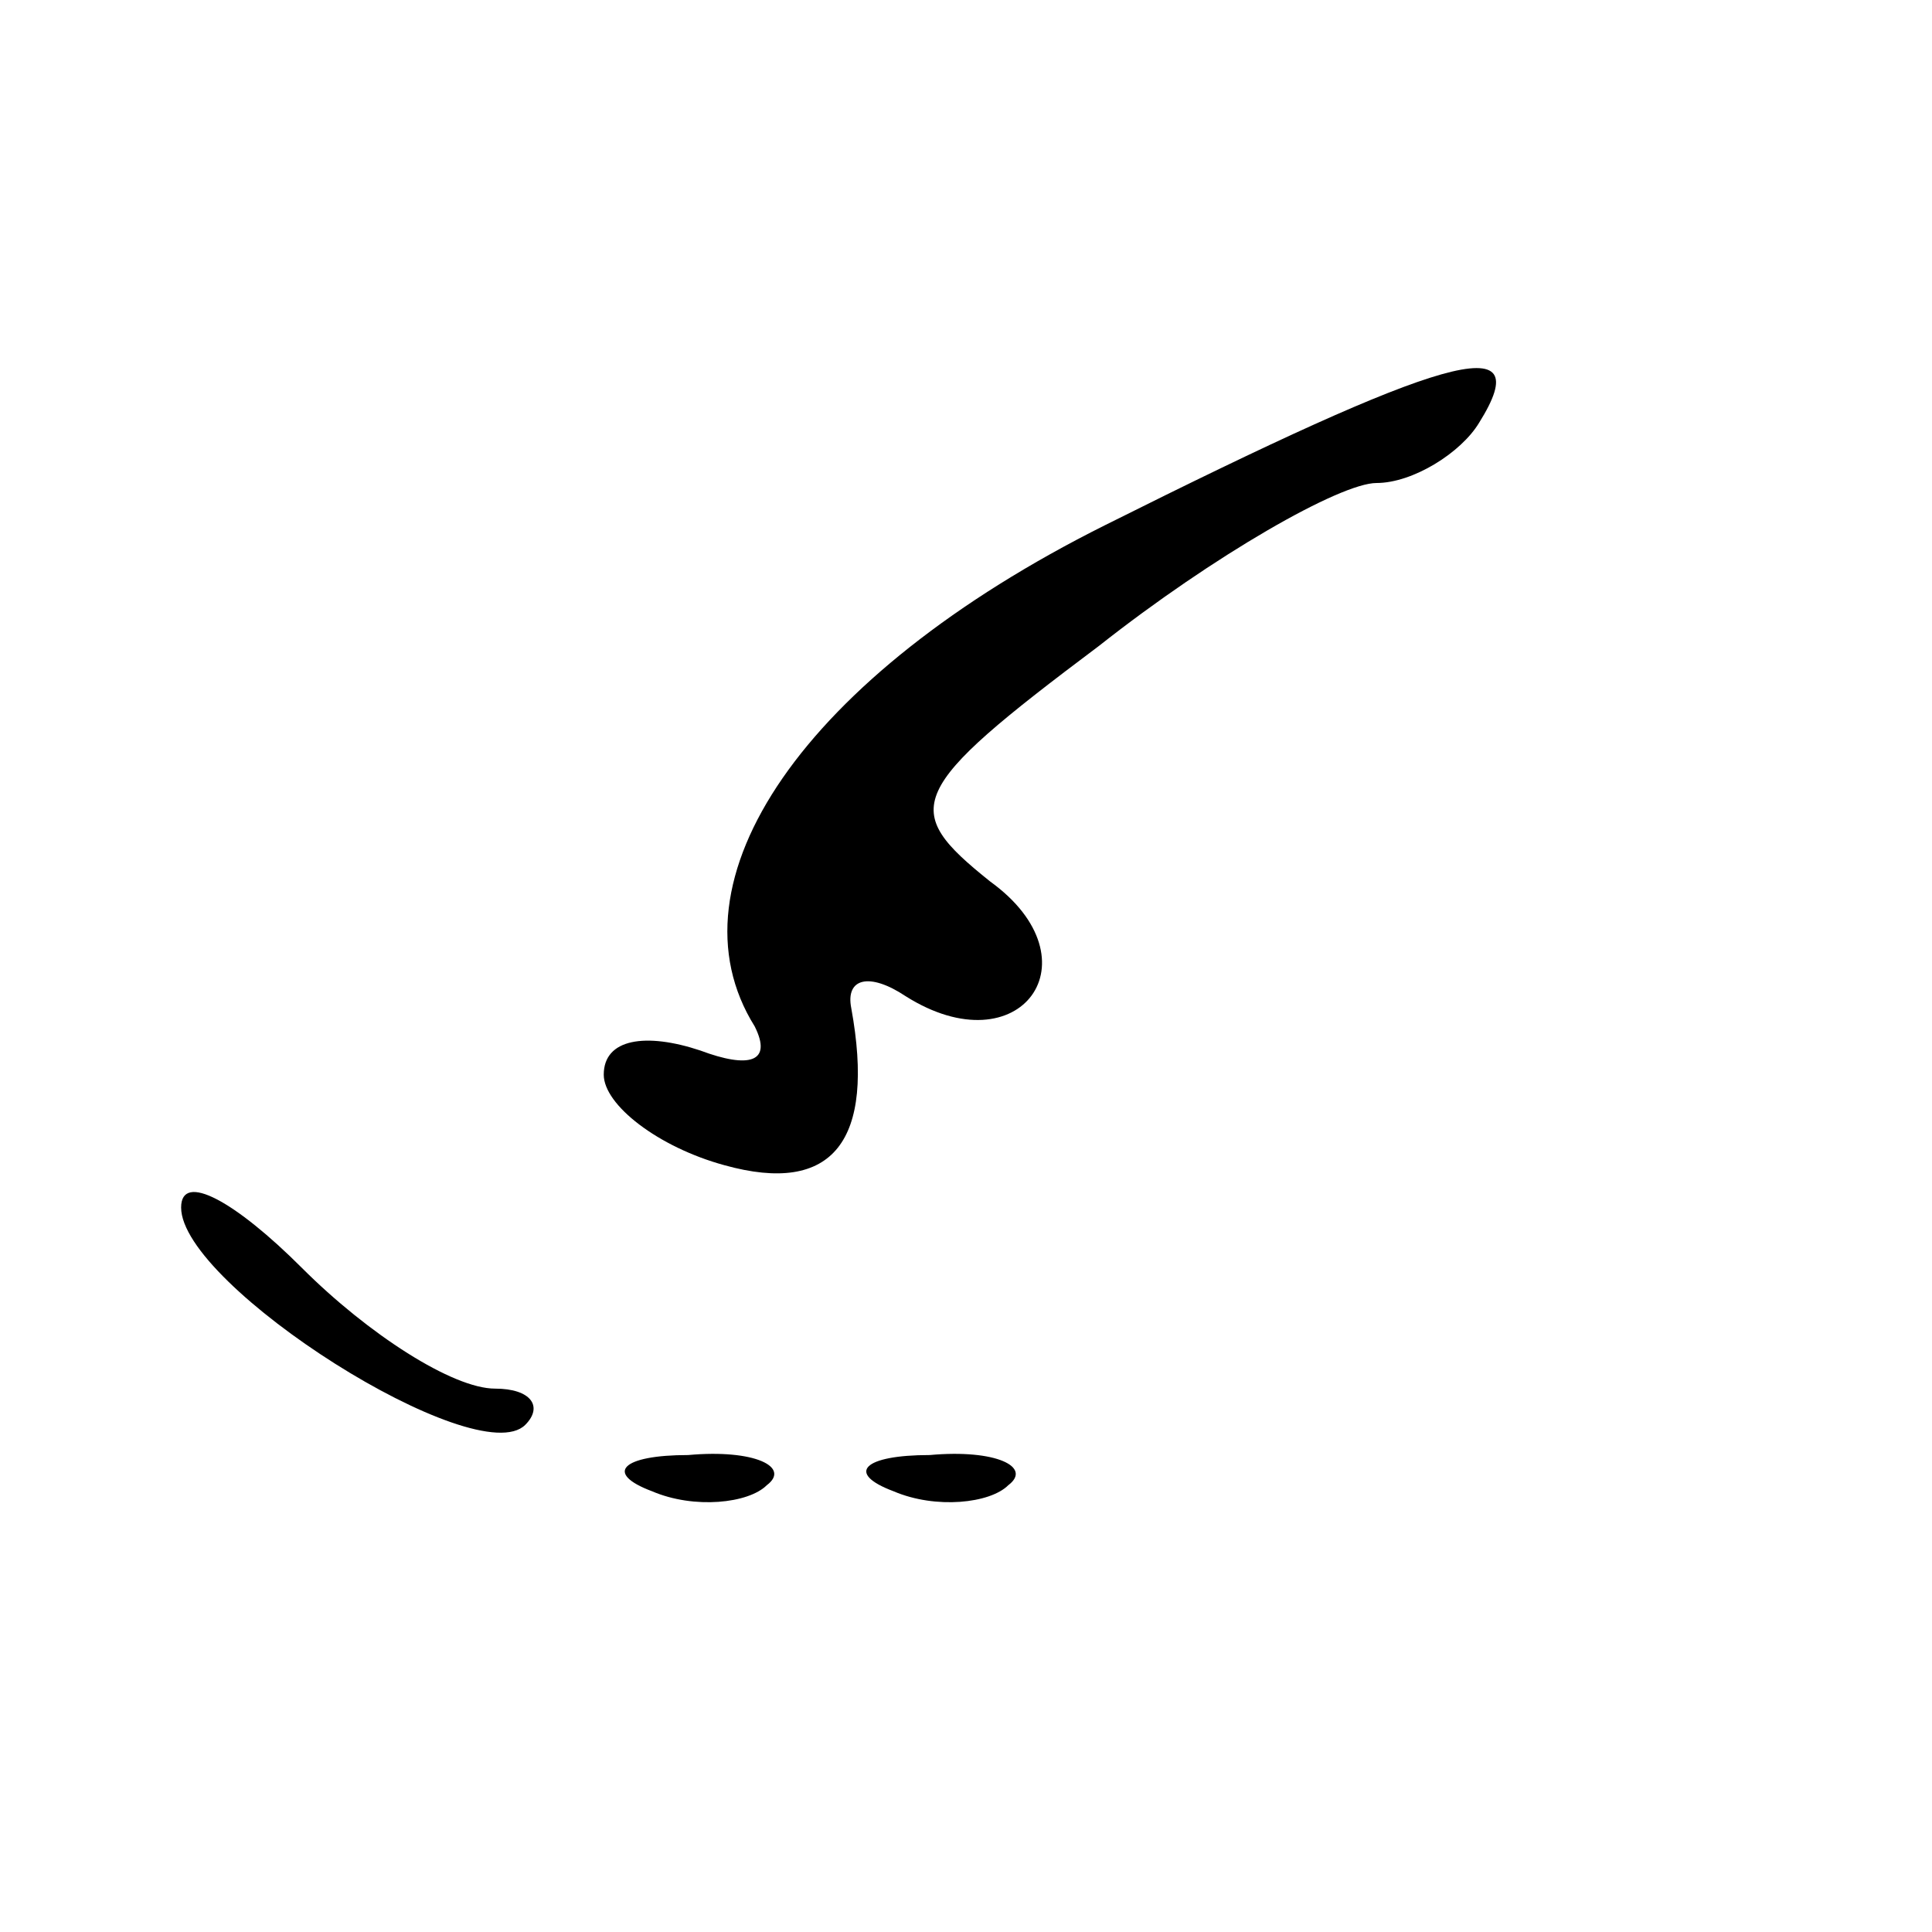 <?xml version="1.0" standalone="no"?>
<!DOCTYPE svg PUBLIC "-//W3C//DTD SVG 20010904//EN"
 "http://www.w3.org/TR/2001/REC-SVG-20010904/DTD/svg10.dtd">
<svg version="1.0" xmlns="http://www.w3.org/2000/svg"
 width="32pt" height="32pt" viewBox="0 0 32 32"
 preserveAspectRatio="xMidYMid meet">
<g transform="translate(0,32) scale(0.1,-0.1)"
fill="#000000" stroke="none">
<path fill="#000000" stroke="none" d="M183 233 c-50 -25 -73 -59 -58 -83 3
-6 -1 -7 -9 -4 -9 3 -16 2 -16 -4 0 -5 9 -12 20 -15 18 -5 25 4 21 26 -1 5 3
6 9 2 19 -12 32 6 14 19 -15 12 -14 15 18 39 19 15 40 27 46 27 6 0 14 5 17
10 10 16 -6 11 -62 -17z"/>
<path fill="#000000" stroke="none" d="M30 120 c0 -13 49 -44 57 -36 3 3 1 6
-5 6 -7 0 -21 9 -32 20 -11 11 -20 16 -20 10z"/>
<path fill="#000000" stroke="none" d="M108 73 c7 -3 16 -2 19 1 4 3 -2 6 -13
5 -11 0 -14 -3 -6 -6z"/>
<path fill="#000000" stroke="none" d="M148 73 c7 -3 16 -2 19 1 4 3 -2 6 -13
5 -11 0 -14 -3 -6 -6z"/>
</g>
</svg>
